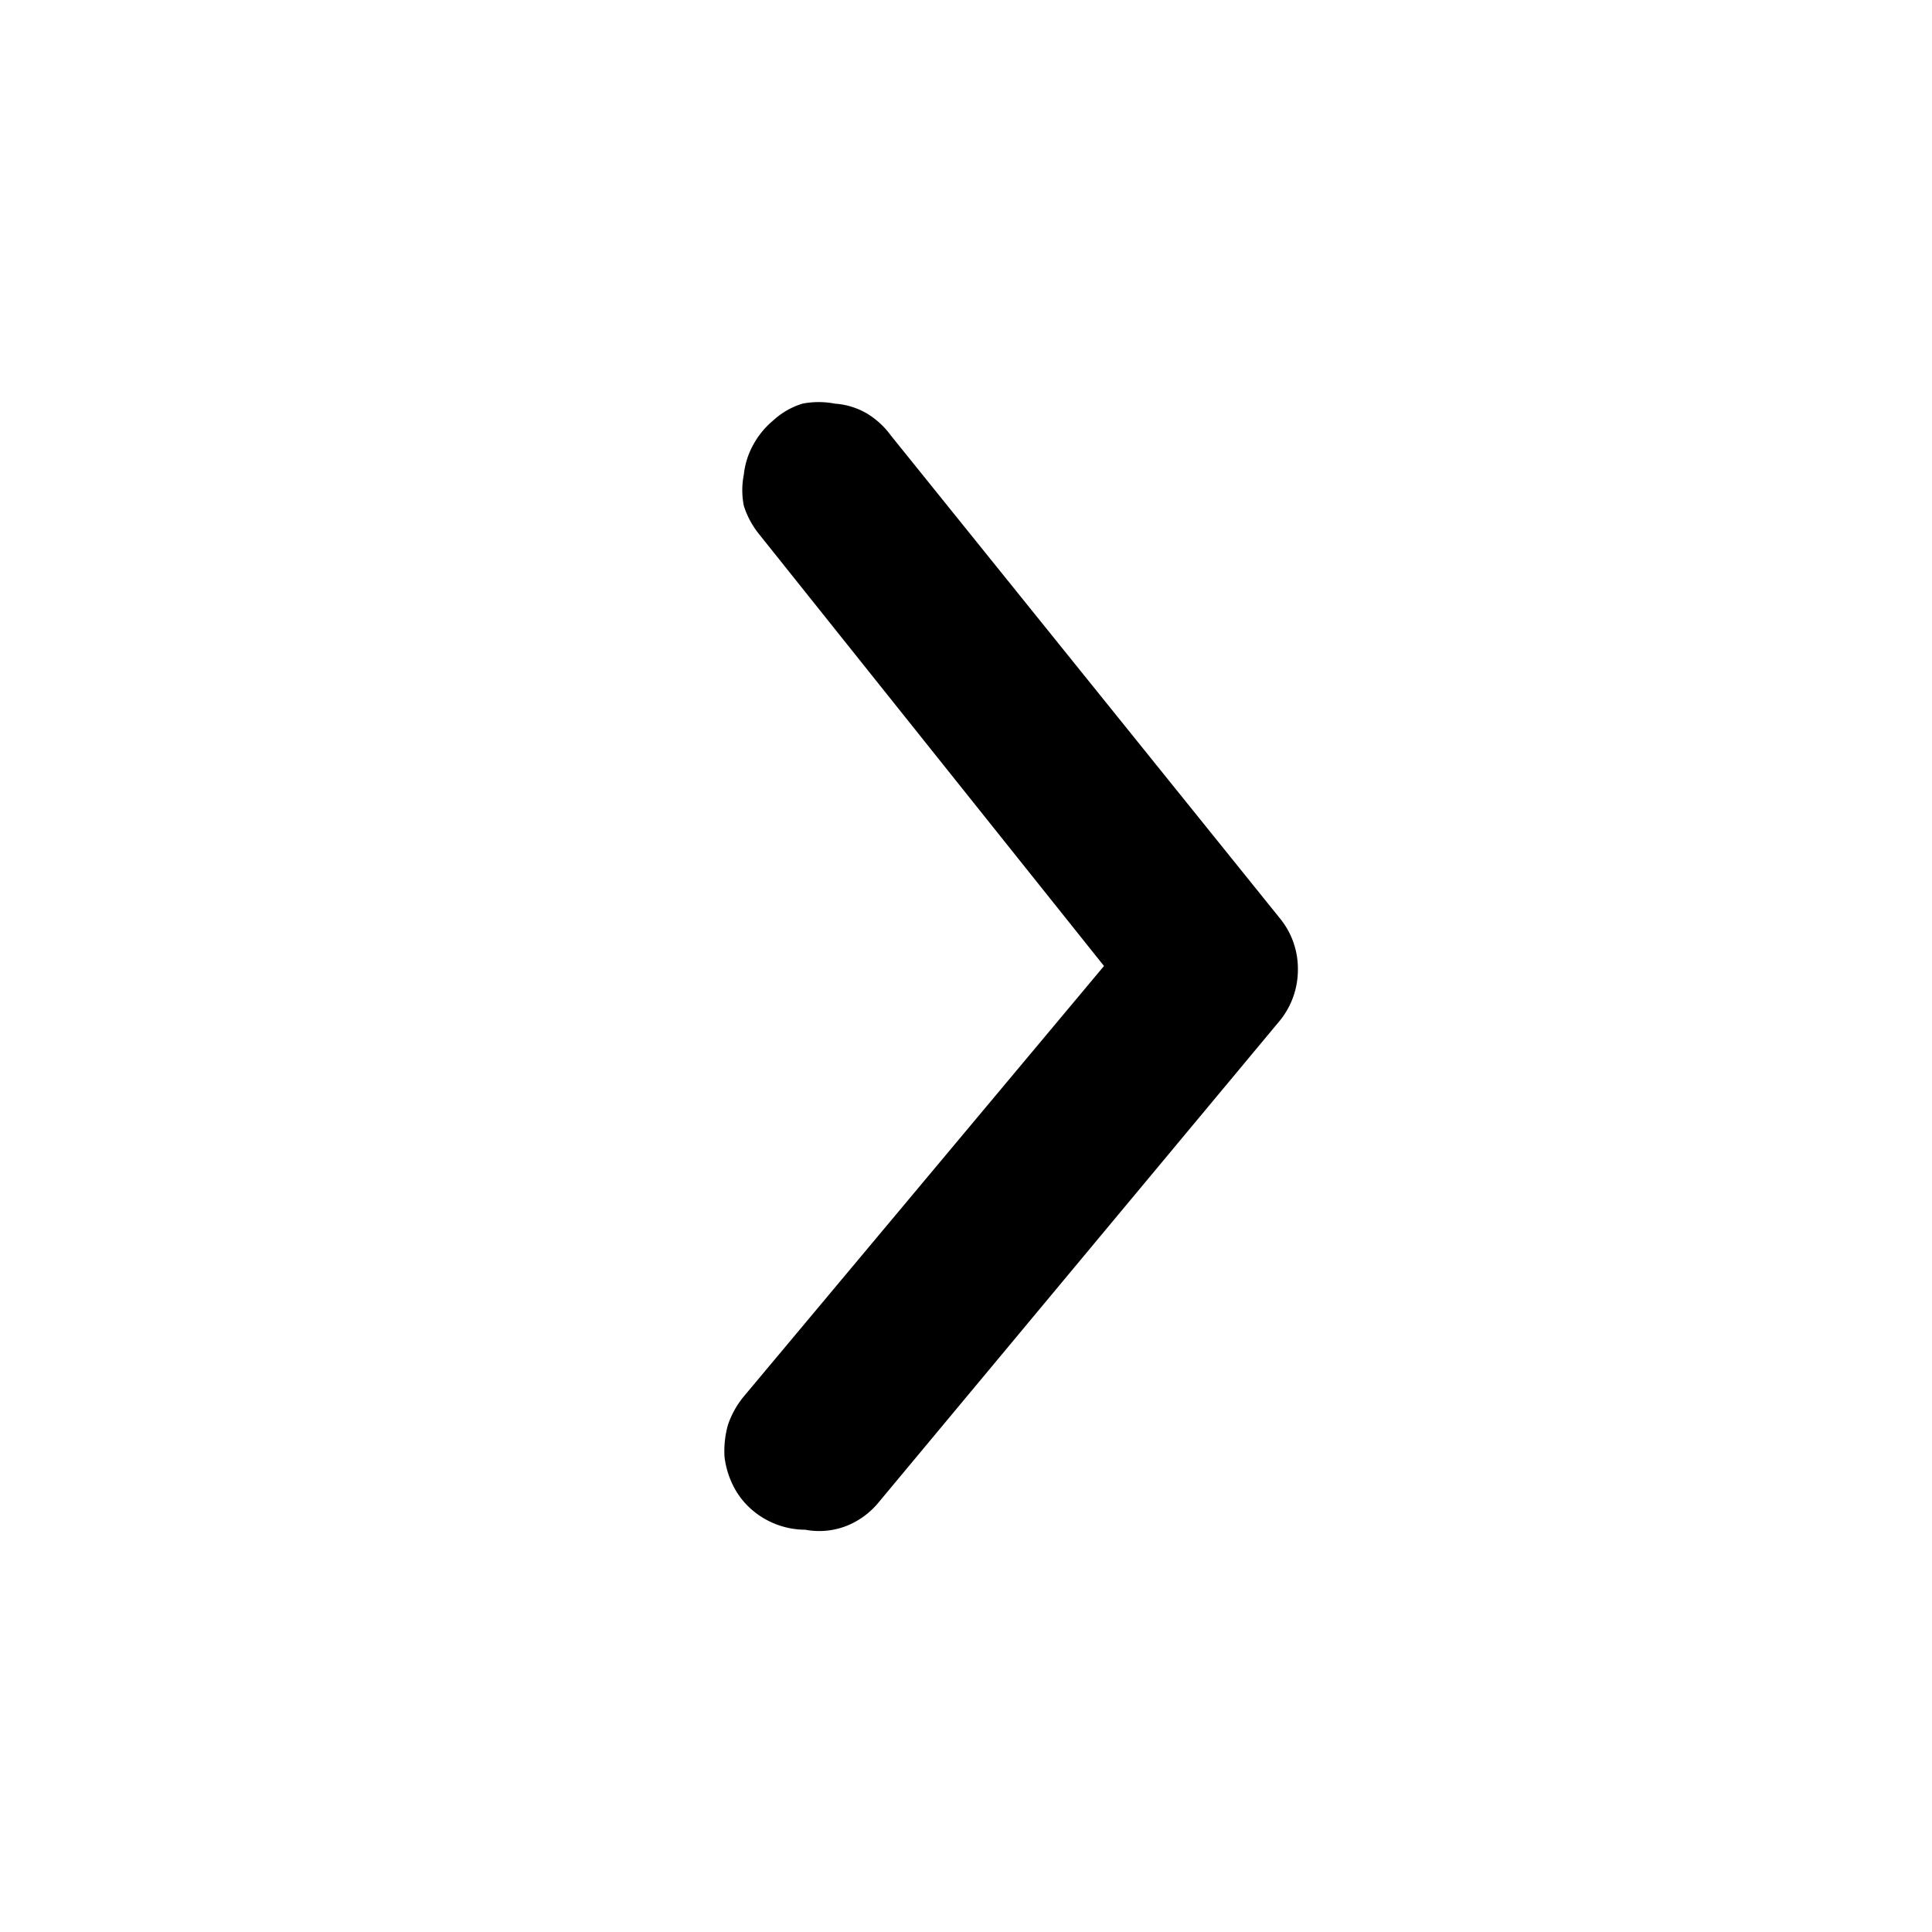 <svg id="Layer_1" data-name="Layer 1" xmlns="http://www.w3.org/2000/svg" viewBox="0 0 28 28"><path d="M11.67,22.17a1.19,1.19,0,0,1-.75-.27,1.12,1.12,0,0,1-.29-.36,1.26,1.26,0,0,1-.13-.43,1.41,1.41,0,0,1,.05-.46,1.31,1.31,0,0,1,.22-.4L16,14,11,7.74a1.25,1.25,0,0,1-.22-.41,1.15,1.15,0,0,1,0-.45,1.14,1.14,0,0,1,.14-.44,1.21,1.21,0,0,1,.29-.35,1.1,1.1,0,0,1,.42-.24,1.23,1.23,0,0,1,.47,0,1.07,1.07,0,0,1,.46.14,1.19,1.19,0,0,1,.35.32l5.64,7a1.15,1.15,0,0,1,.26.74,1.17,1.17,0,0,1-.26.74l-5.83,7a1.16,1.16,0,0,1-.44.32A1.09,1.09,0,0,1,11.67,22.17Z"/></svg>